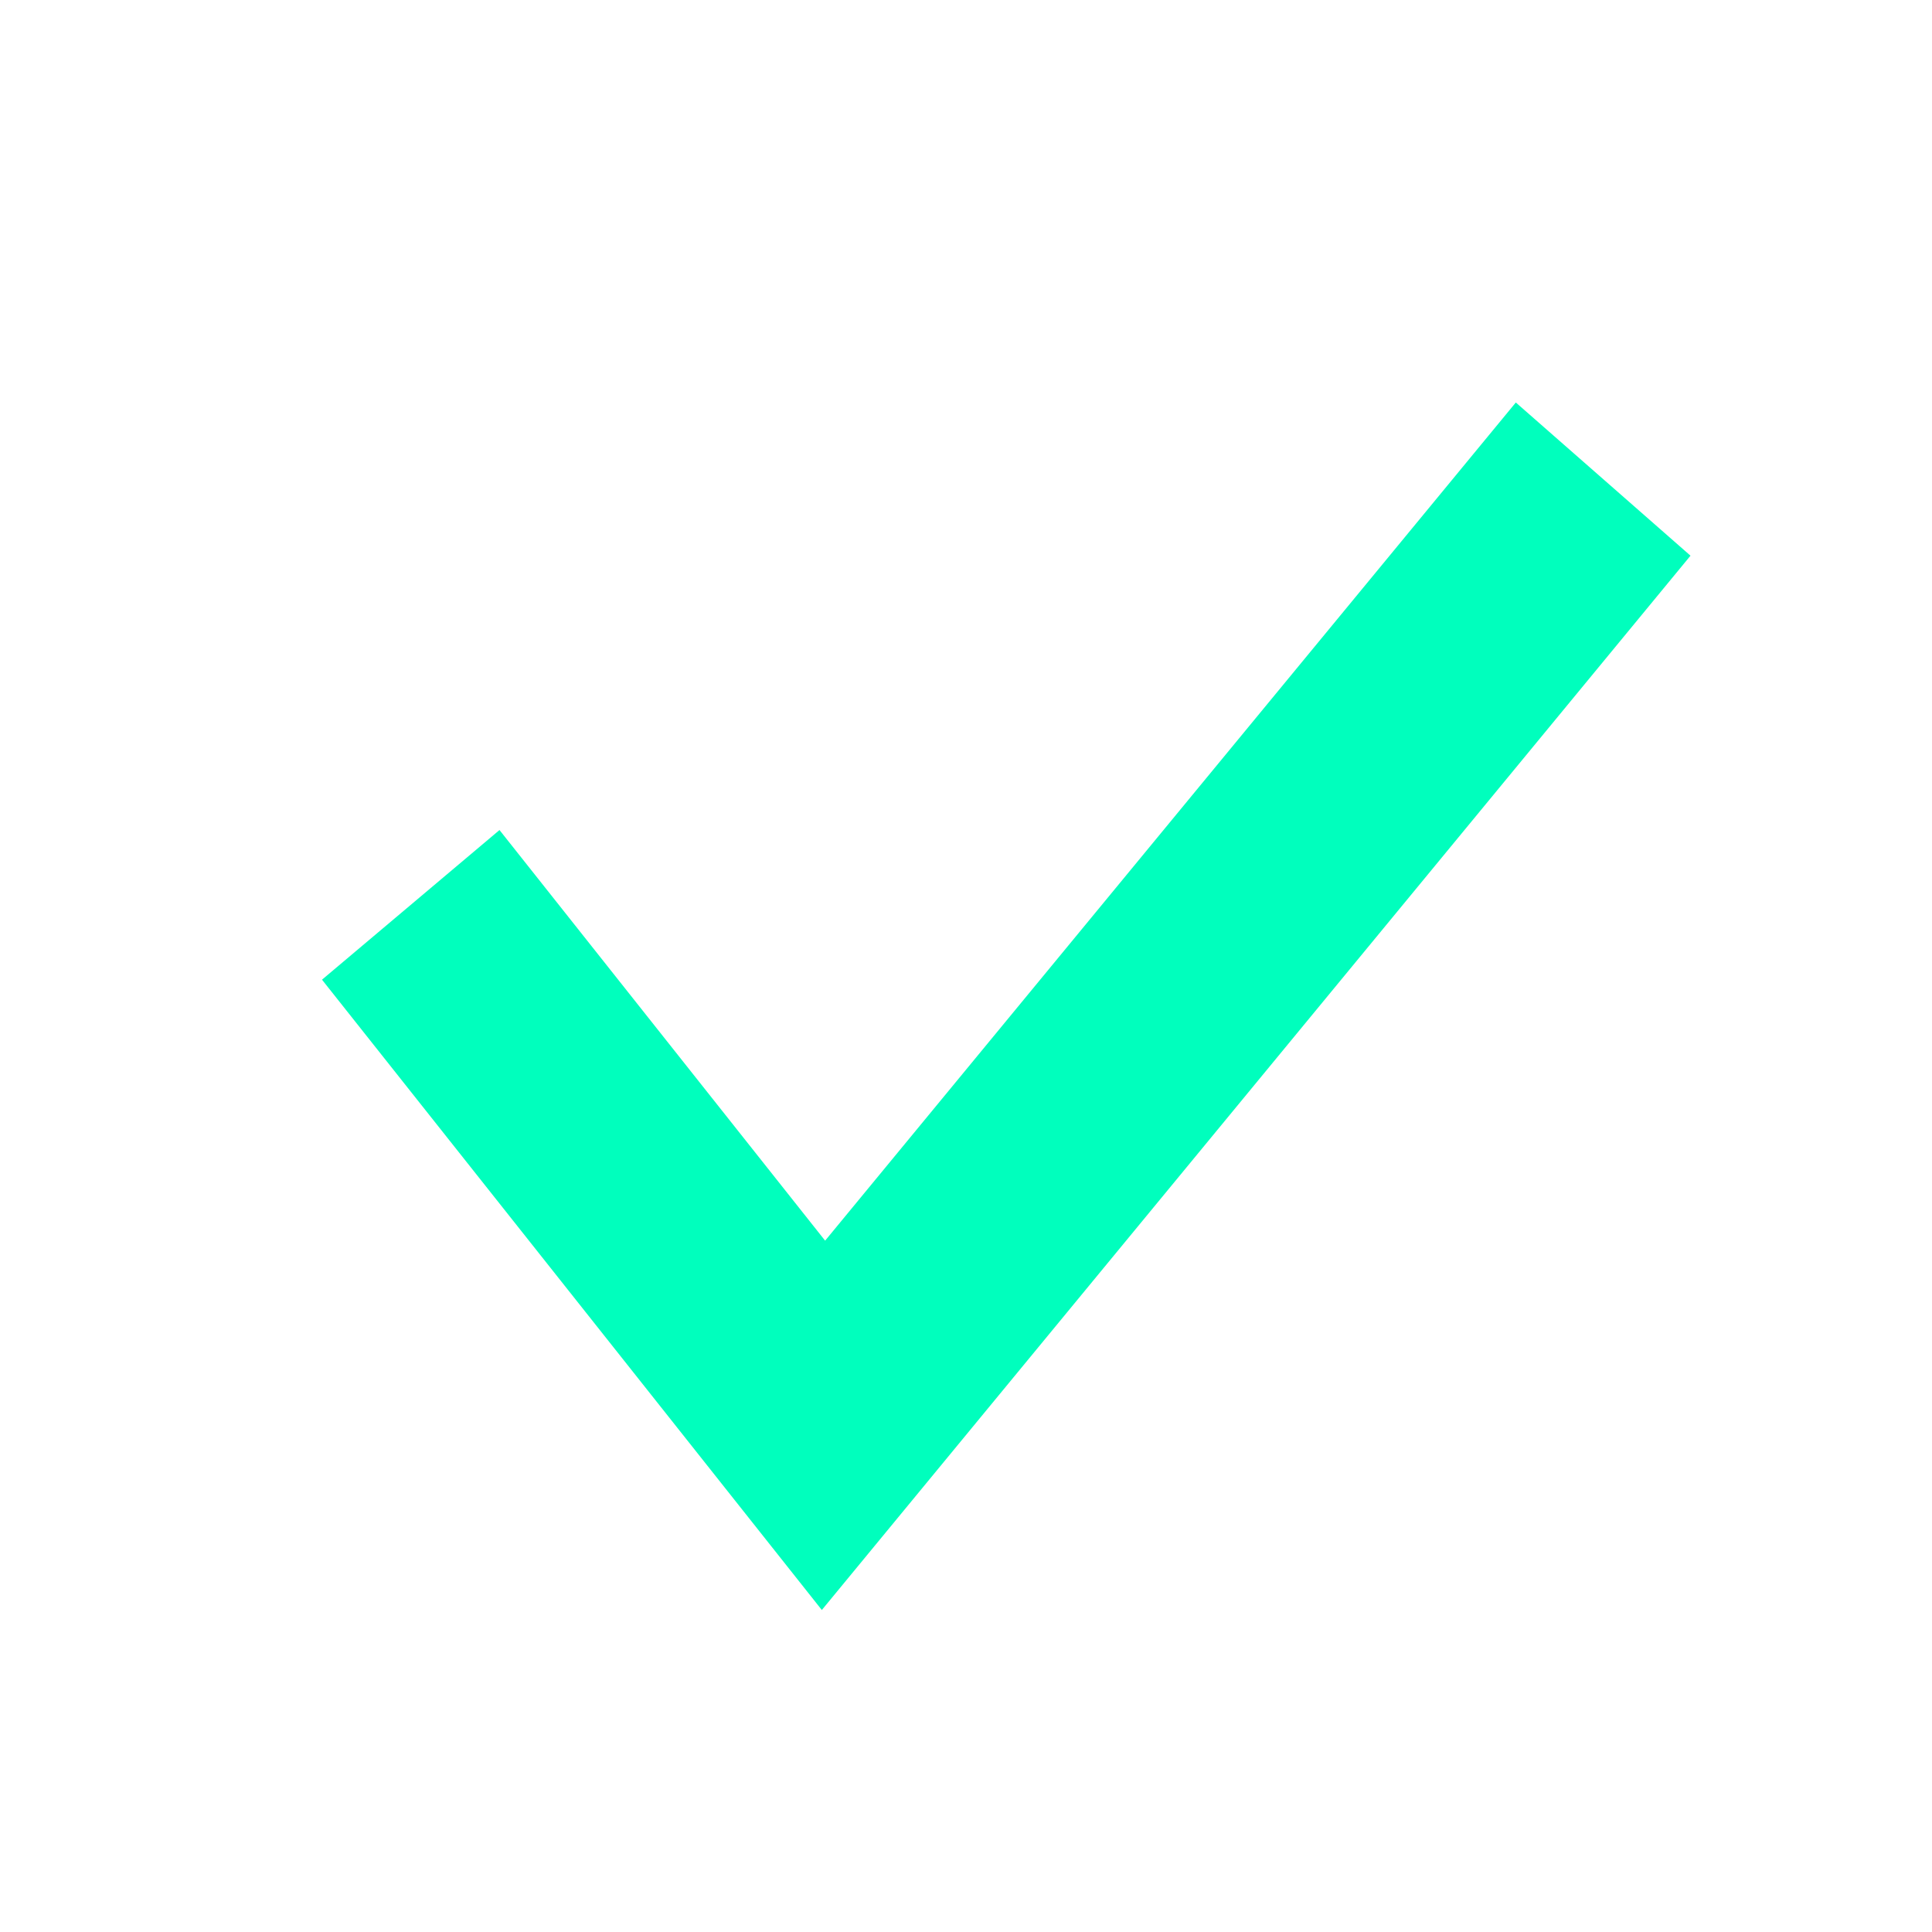 <svg xmlns="http://www.w3.org/2000/svg" width="24" height="24" viewBox="0 0 24 24">
    <path fill="#00FFBD" fill-rule="nonzero" d="M10.25 15.412l-4.045-5.101L4 12.17 10.209 20 21 6.903 18.83 5z"/>
</svg>
